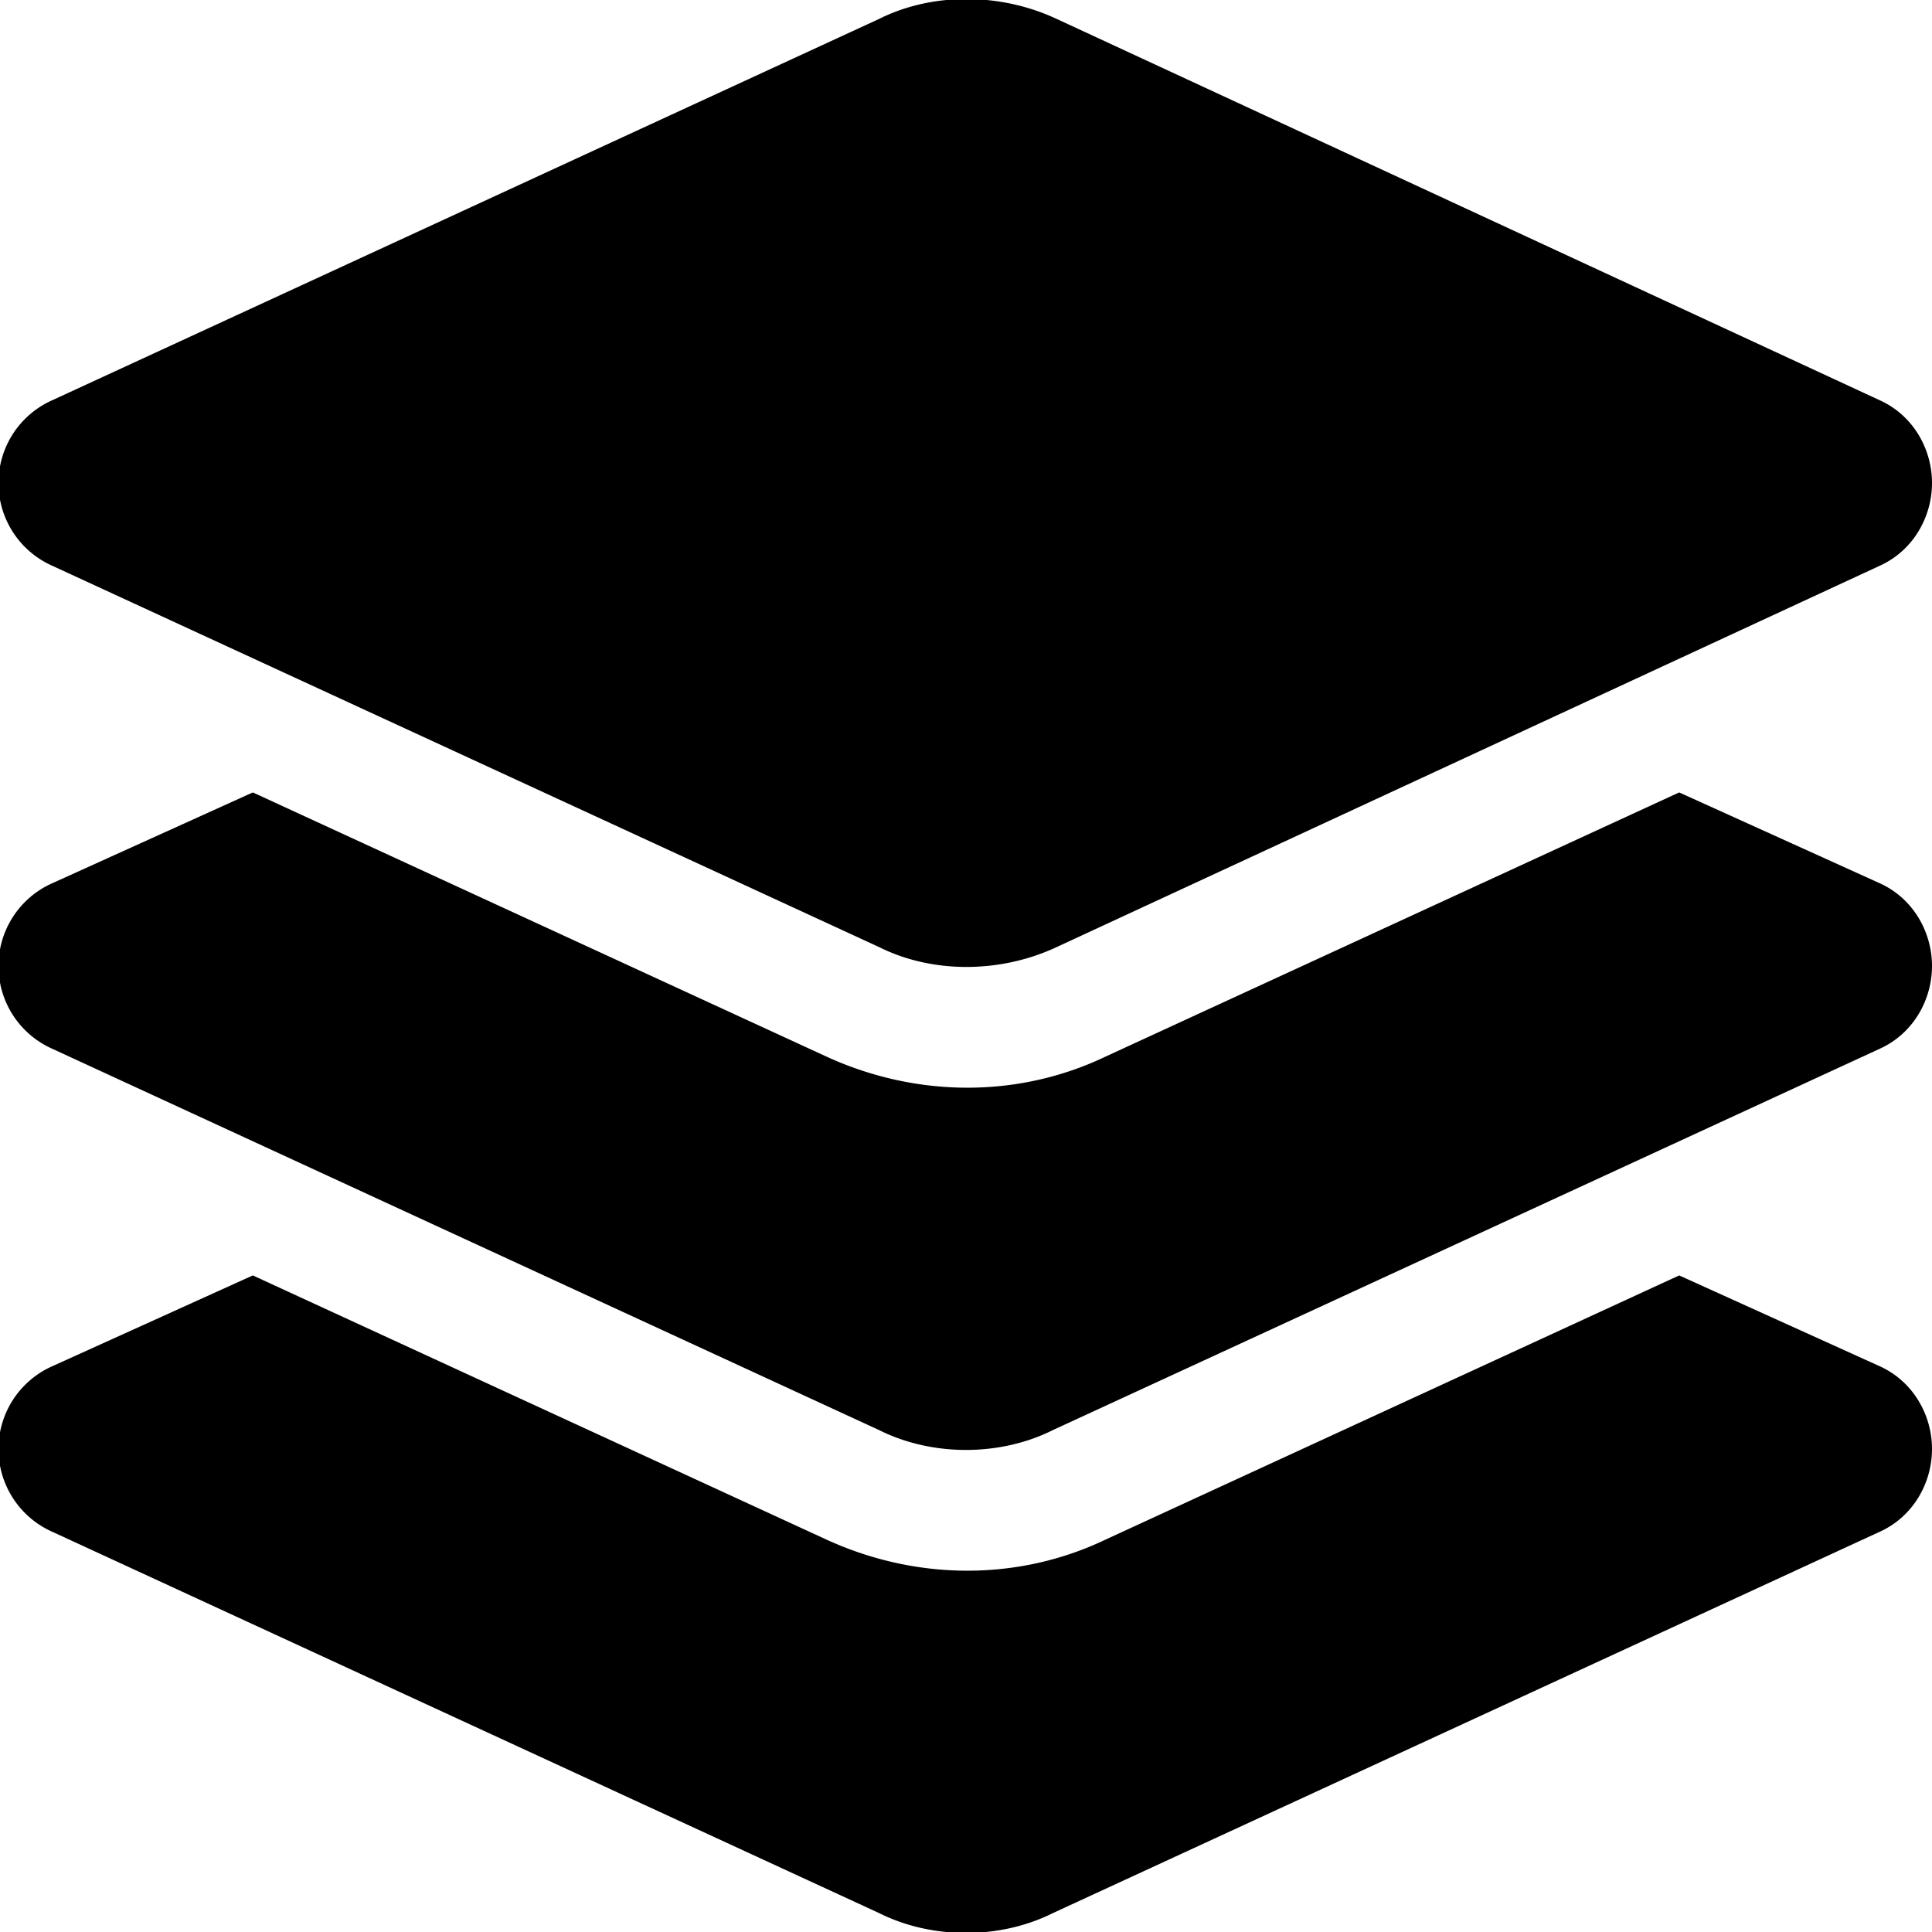 <svg viewBox="0 0 512 512">
  <path fill="currentColor" d="M233 5c14-7 32-7 47 0l218 101c9 4 14 13 14 22s-5 18-14 22L280 251c-15 7-33 7-47 0L14 150a24 24 0 0 1 0-44zm212 205 53 24c9 4 14 13 14 22s-5 18-14 22L279 379c-14 7-32 7-46 0L14 278a24 24 0 0 1 0-44l53-24 152 70c24 11 51 11 74 0zM293 408l152-70 53 24c9 4 14 13 14 22s-5 18-14 22L279 507c-14 7-32 7-46 0L14 406a24 24 0 0 1 0-44l53-24 152 70c24 11 51 11 74 0z"/>
</svg>

